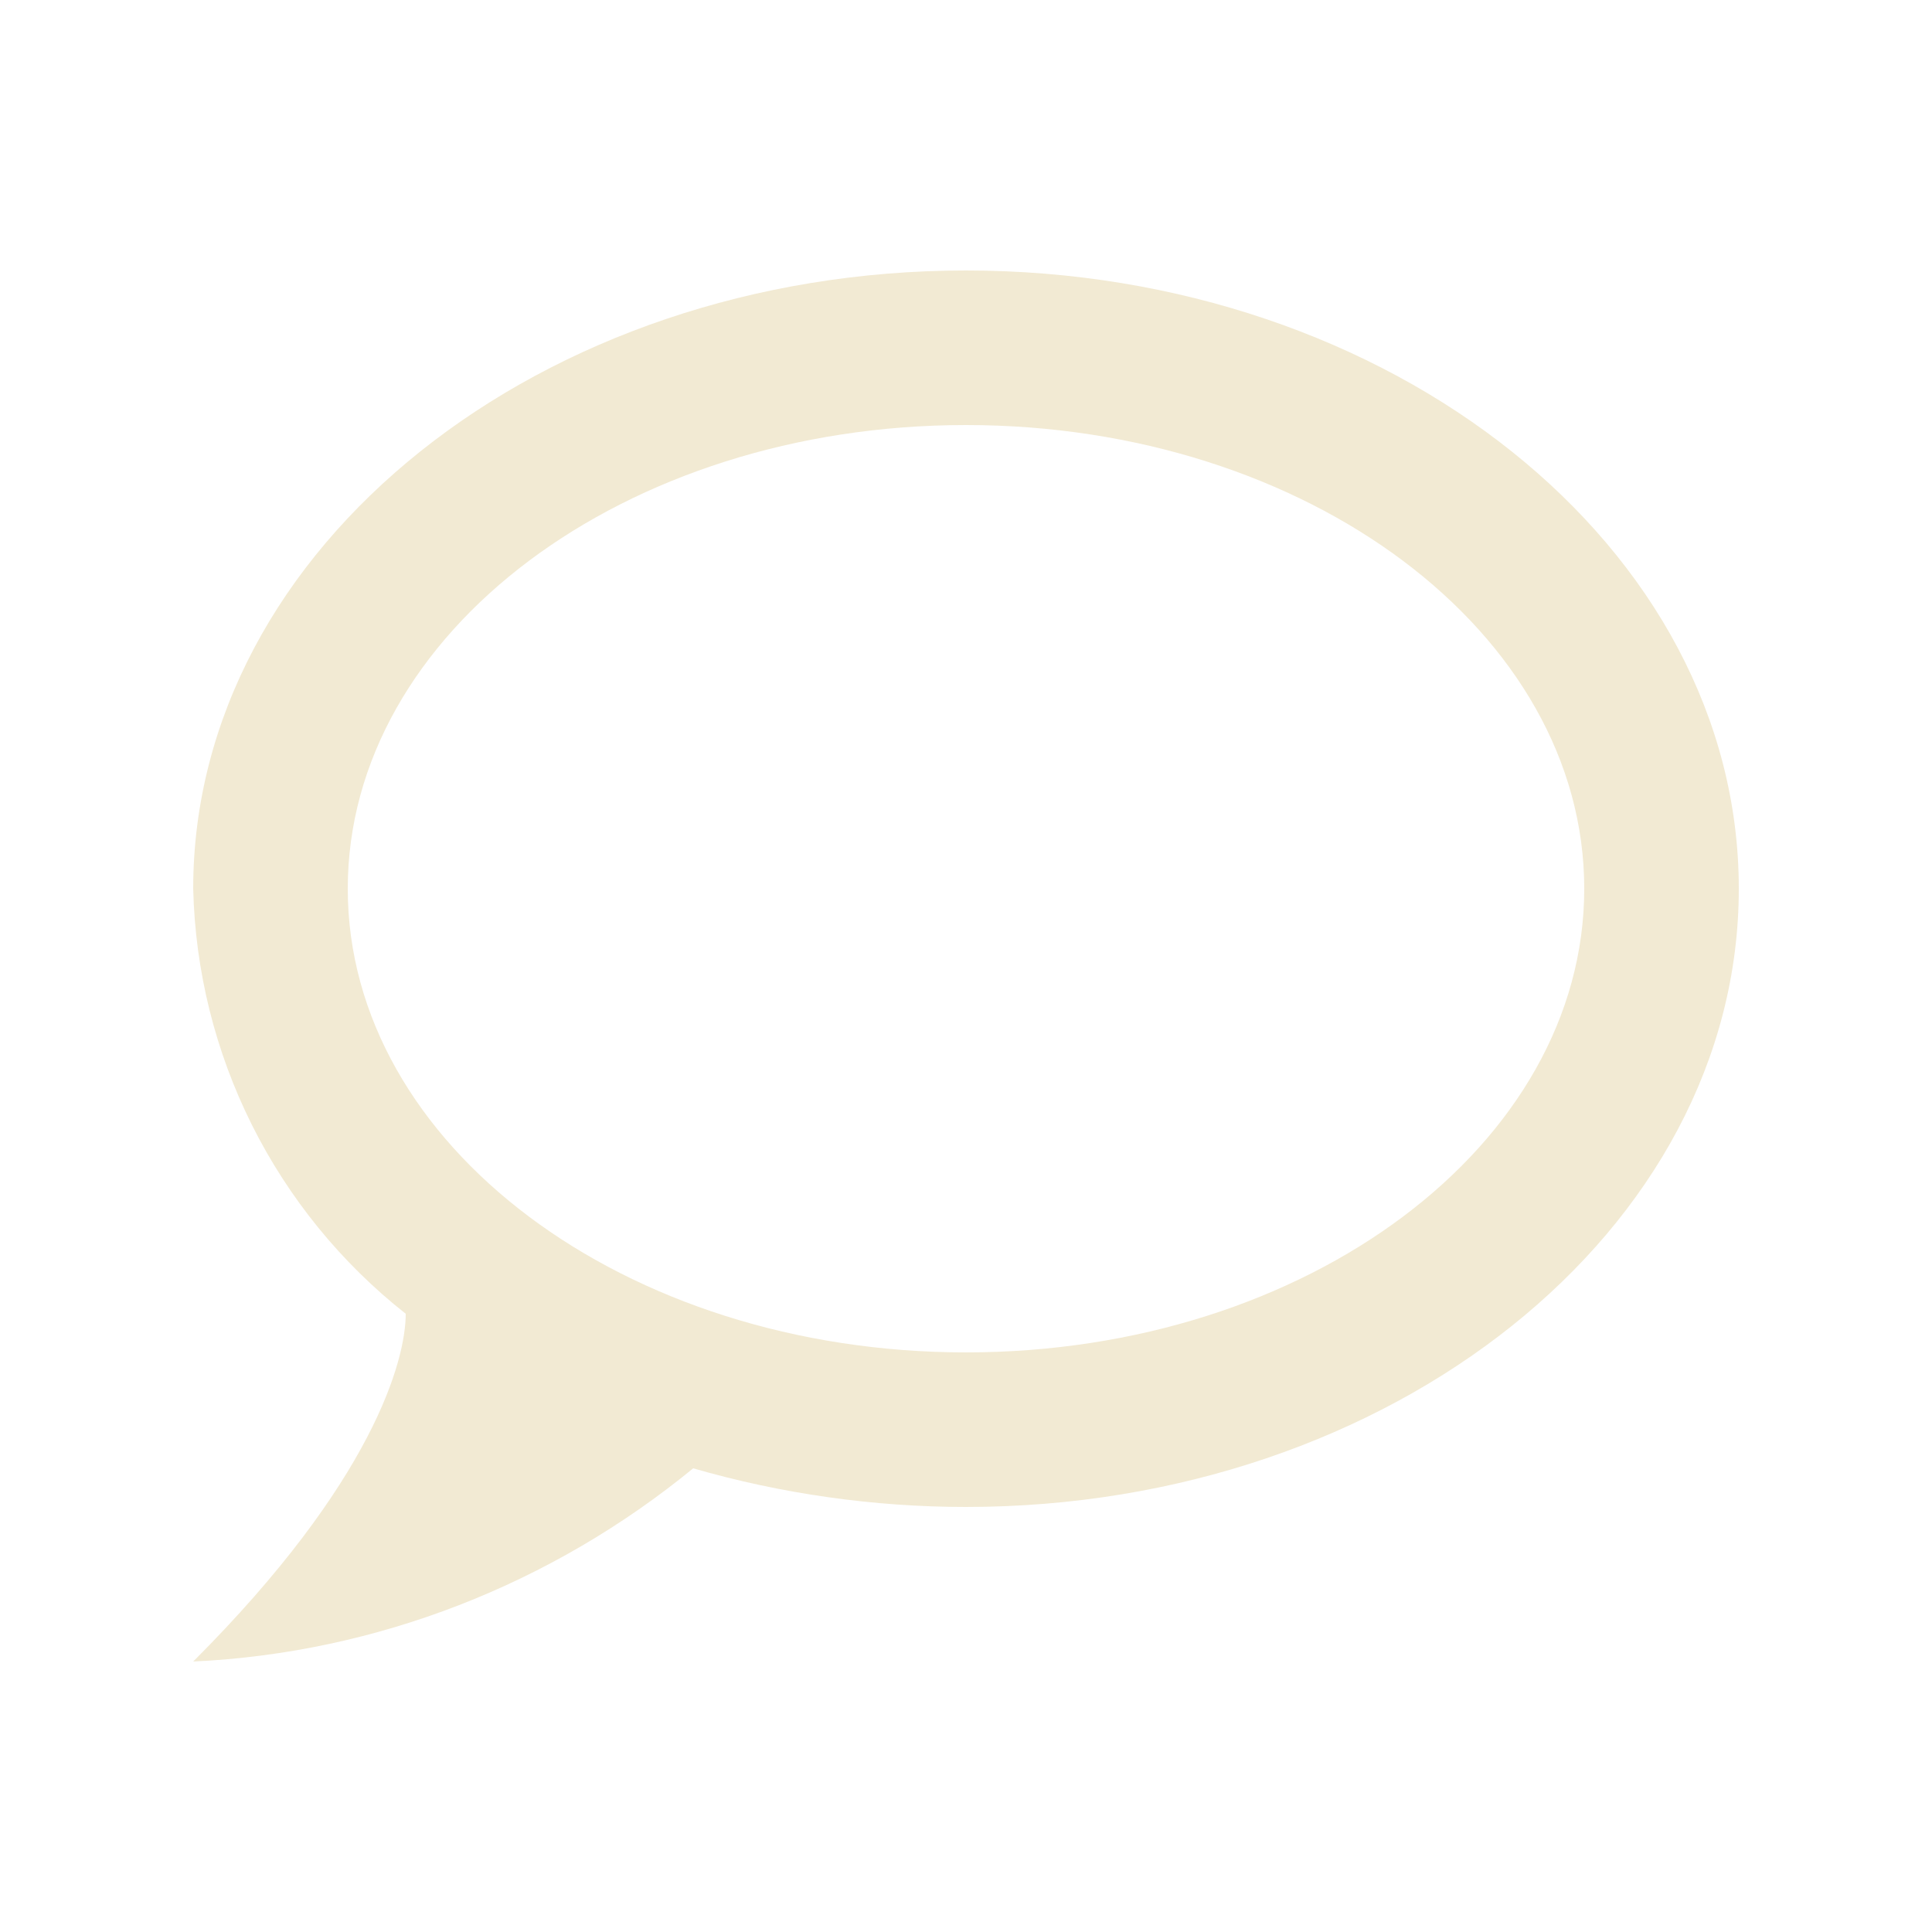 <svg width="25" height="25" viewBox="0 0 25 25" fill="none" xmlns="http://www.w3.org/2000/svg">
<path d="M12.5 3.5C7 3.5 2.5 7.08 2.5 11.5C2.525 12.563 2.785 13.607 3.26 14.557C3.736 15.508 4.415 16.342 5.25 17C5.25 17.6 4.83 19.17 2.5 21.5C4.87 21.39 7.14 20.5 8.97 19C10.11 19.33 11.31 19.5 12.5 19.5C18 19.5 22.5 15.92 22.5 11.5C22.5 7.08 18 3.5 12.5 3.5ZM12.5 17.5C8.08 17.5 4.5 14.81 4.5 11.5C4.5 8.19 8.08 5.5 12.5 5.5C16.92 5.5 20.5 8.19 20.5 11.5C20.5 14.81 16.92 17.5 12.5 17.5Z" fill="#F2EAD3"/>
</svg>
